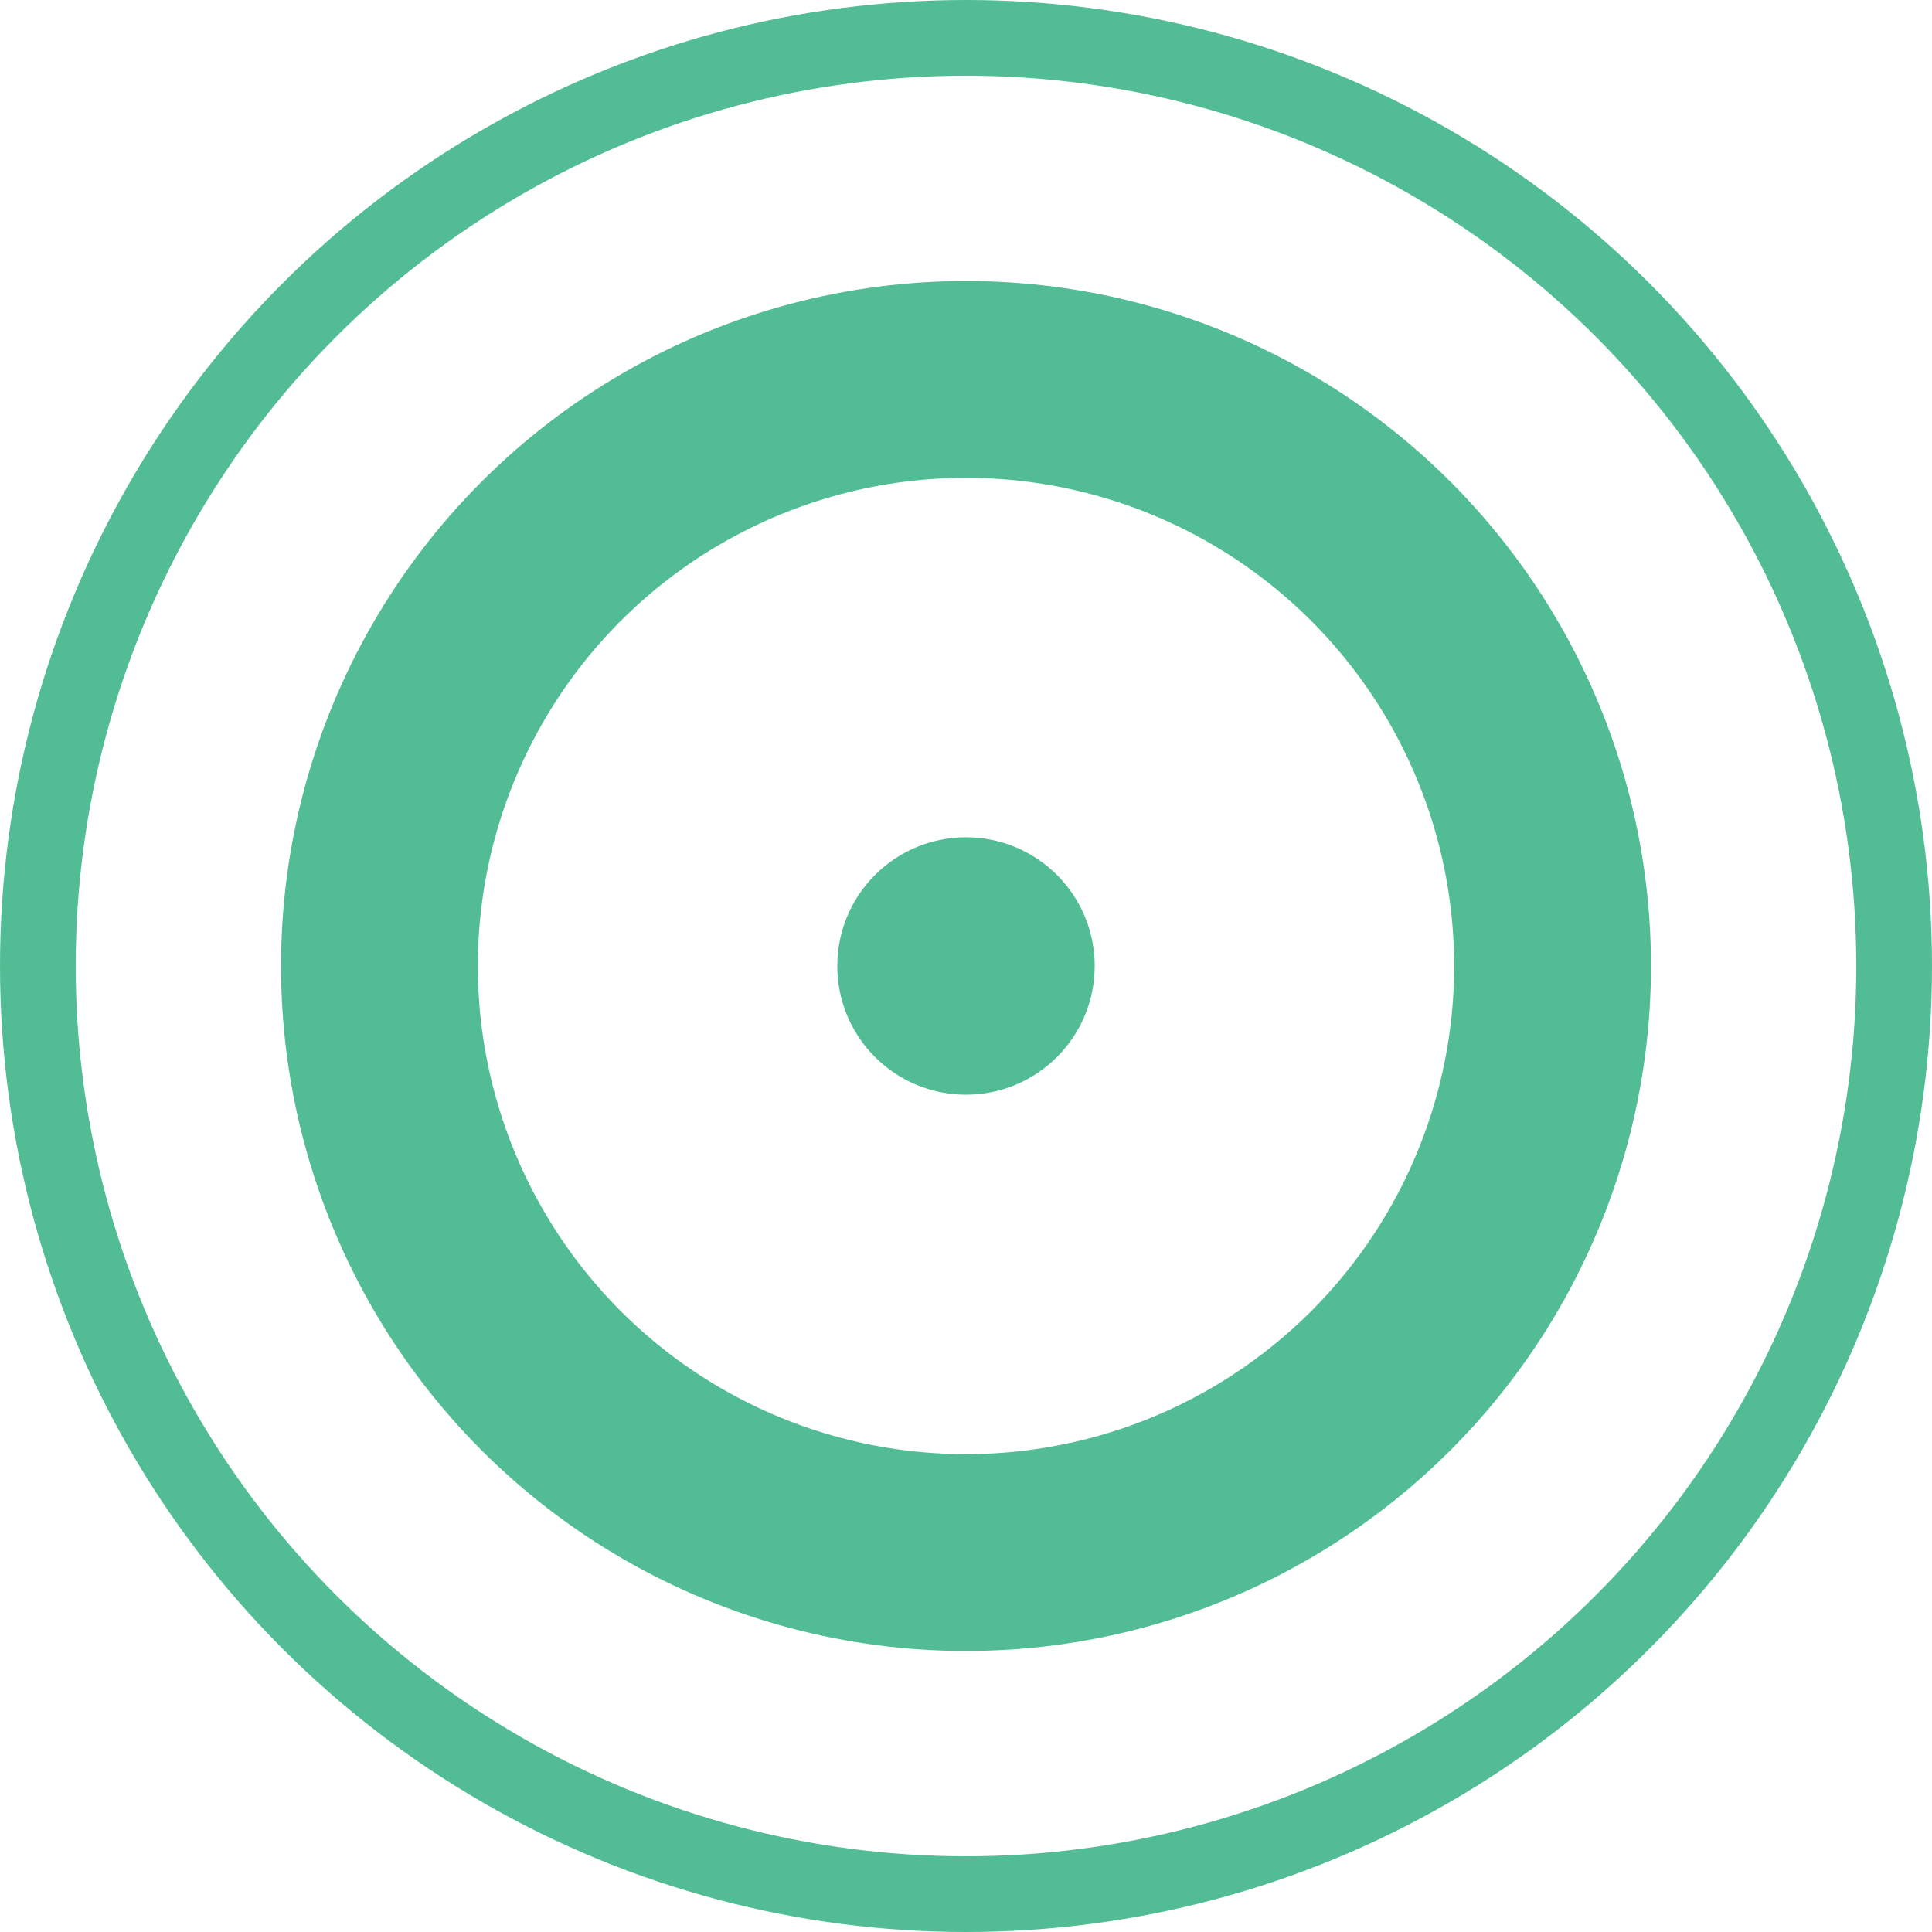 <svg xmlns="http://www.w3.org/2000/svg" viewBox="0 0 127.6 127.6"><defs><style>.cls-1,.cls-2{fill:none;stroke:#52bd94;stroke-miterlimit:10;}.cls-1{stroke-width:5px;}.cls-2{stroke-width:13px;}.cls-3{fill:#52bd94;}</style></defs><title>Asset 11</title><g id="Layer_2" data-name="Layer 2"><g id="Layer_1-2" data-name="Layer 1"><circle class="cls-1" cx="63.8" cy="63.8" r="61.3"/><circle class="cls-2" cx="63.8" cy="63.8" r="38.74"/><circle class="cls-3" cx="63.8" cy="63.8" r="8.5"/></g></g></svg>